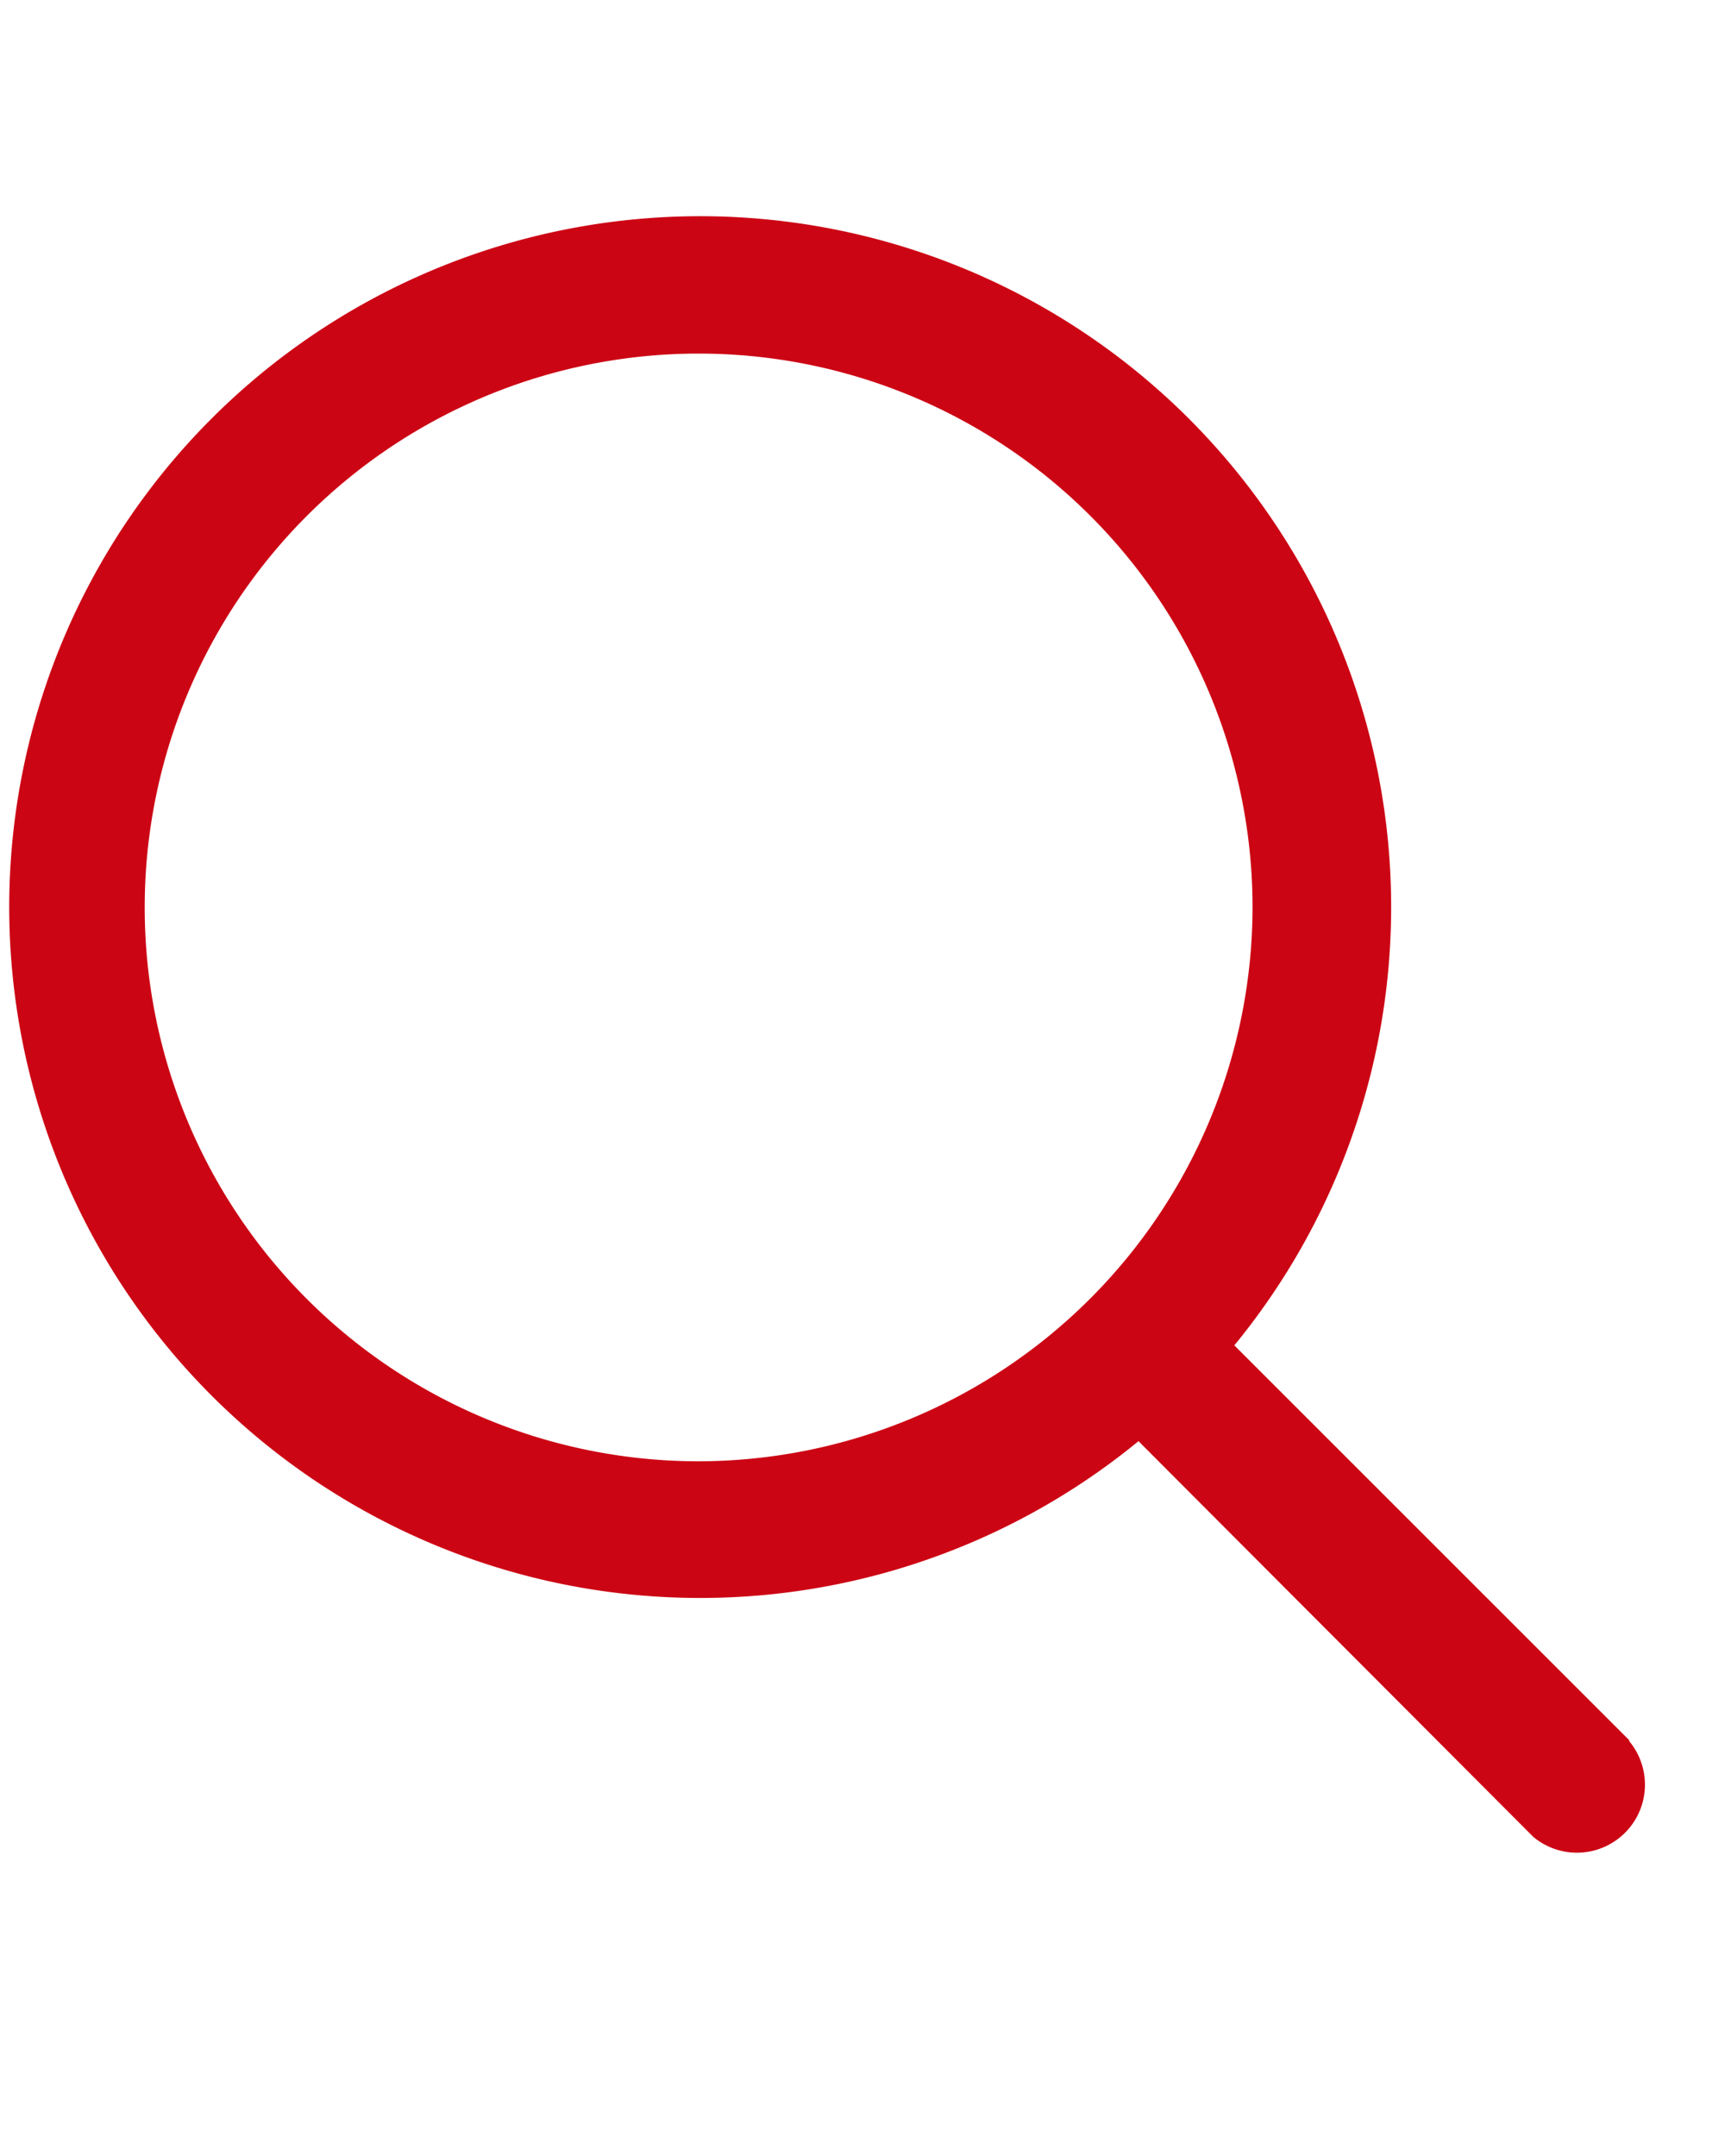 <svg width="20" height="25" xmlns="http://www.w3.org/2000/svg" viewBox="0 0 18 18" fill="#cc0514"><path d="M17 15.91l-4.12-4.12a7.21 7.21 0 10-1 1L16 16.92a.71.71 0 001-1v-.01zM7.29 13a5.78 5.78 0 115.78-5.78A5.79 5.79 0 017.29 13z"/></svg>